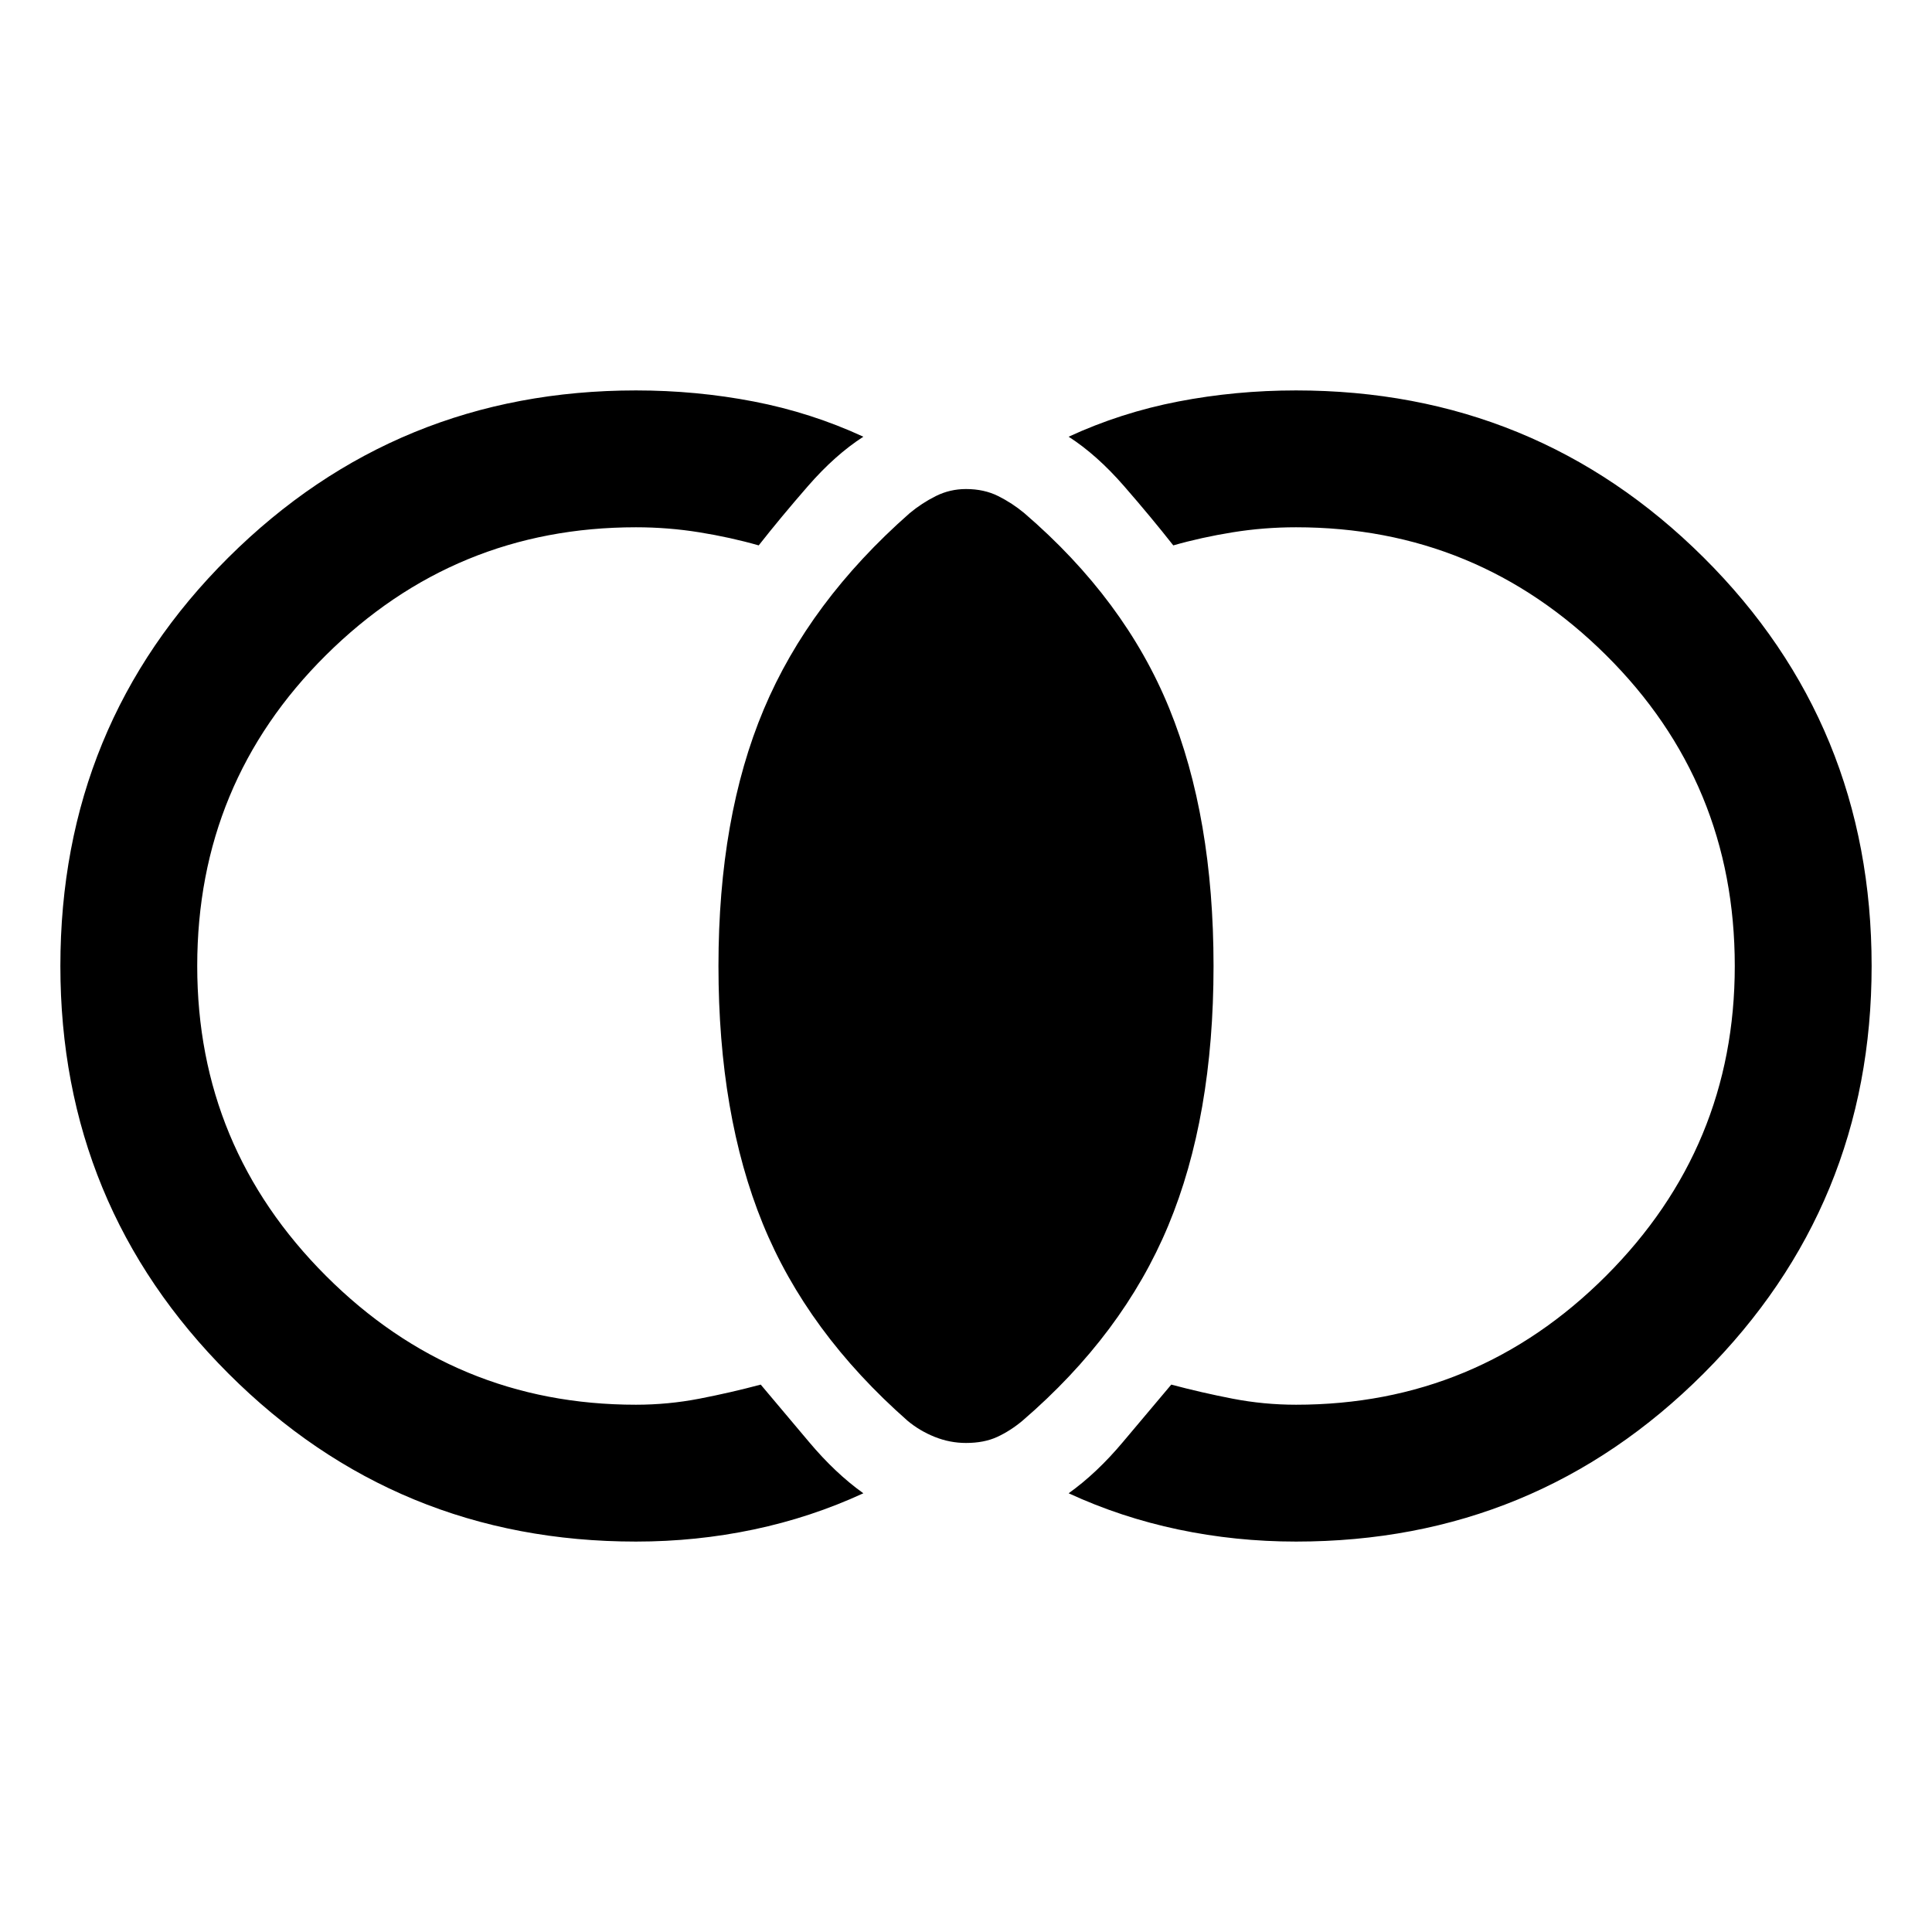 <svg xmlns="http://www.w3.org/2000/svg" width="48" height="48" viewBox="0 0 48 48"><path d="M24 35.85q-.4 0-.775-.15t-.675-.4q-2.5-2.2-3.6-4.9t-1.1-6.4q0-3.7 1.125-6.375T22.6 12.75q.3-.25.65-.425.35-.175.75-.175.45 0 .8.175.35.175.65.425 2.5 2.15 3.6 4.85 1.1 2.7 1.1 6.4 0 3.75-1.125 6.45T25.4 35.3q-.3.25-.625.4-.325.15-.775.15Zm8.2 2.45q-1.5 0-2.925-.3-1.425-.3-2.725-.9.7-.5 1.35-1.275.65-.775 1.2-1.425.75.2 1.525.35.775.15 1.575.15 4.5 0 7.7-3.2t3.2-7.7q0-4.55-3.2-7.725T32.2 13.1q-.8 0-1.575.125-.775.125-1.475.325-.55-.7-1.225-1.475-.675-.775-1.375-1.225 1.3-.6 2.725-.875T32.2 9.7q5.95 0 10.125 4.15T46.5 24q0 5.95-4.175 10.125T32.2 38.3Zm-16.4 0q-5.95 0-10.125-4.175T1.5 24q0-6 4.175-10.15T15.8 9.7q1.5 0 2.925.275 1.425.275 2.725.875-.7.45-1.375 1.225-.675.775-1.225 1.475-.7-.2-1.475-.325Q16.6 13.1 15.8 13.1q-4.5 0-7.7 3.175T4.9 24q0 4.5 3.2 7.7t7.7 3.2q.8 0 1.575-.15.775-.15 1.525-.35.55.65 1.2 1.425.65.775 1.35 1.275-1.3.6-2.725.9-1.425.3-2.925.3Z"/></svg>